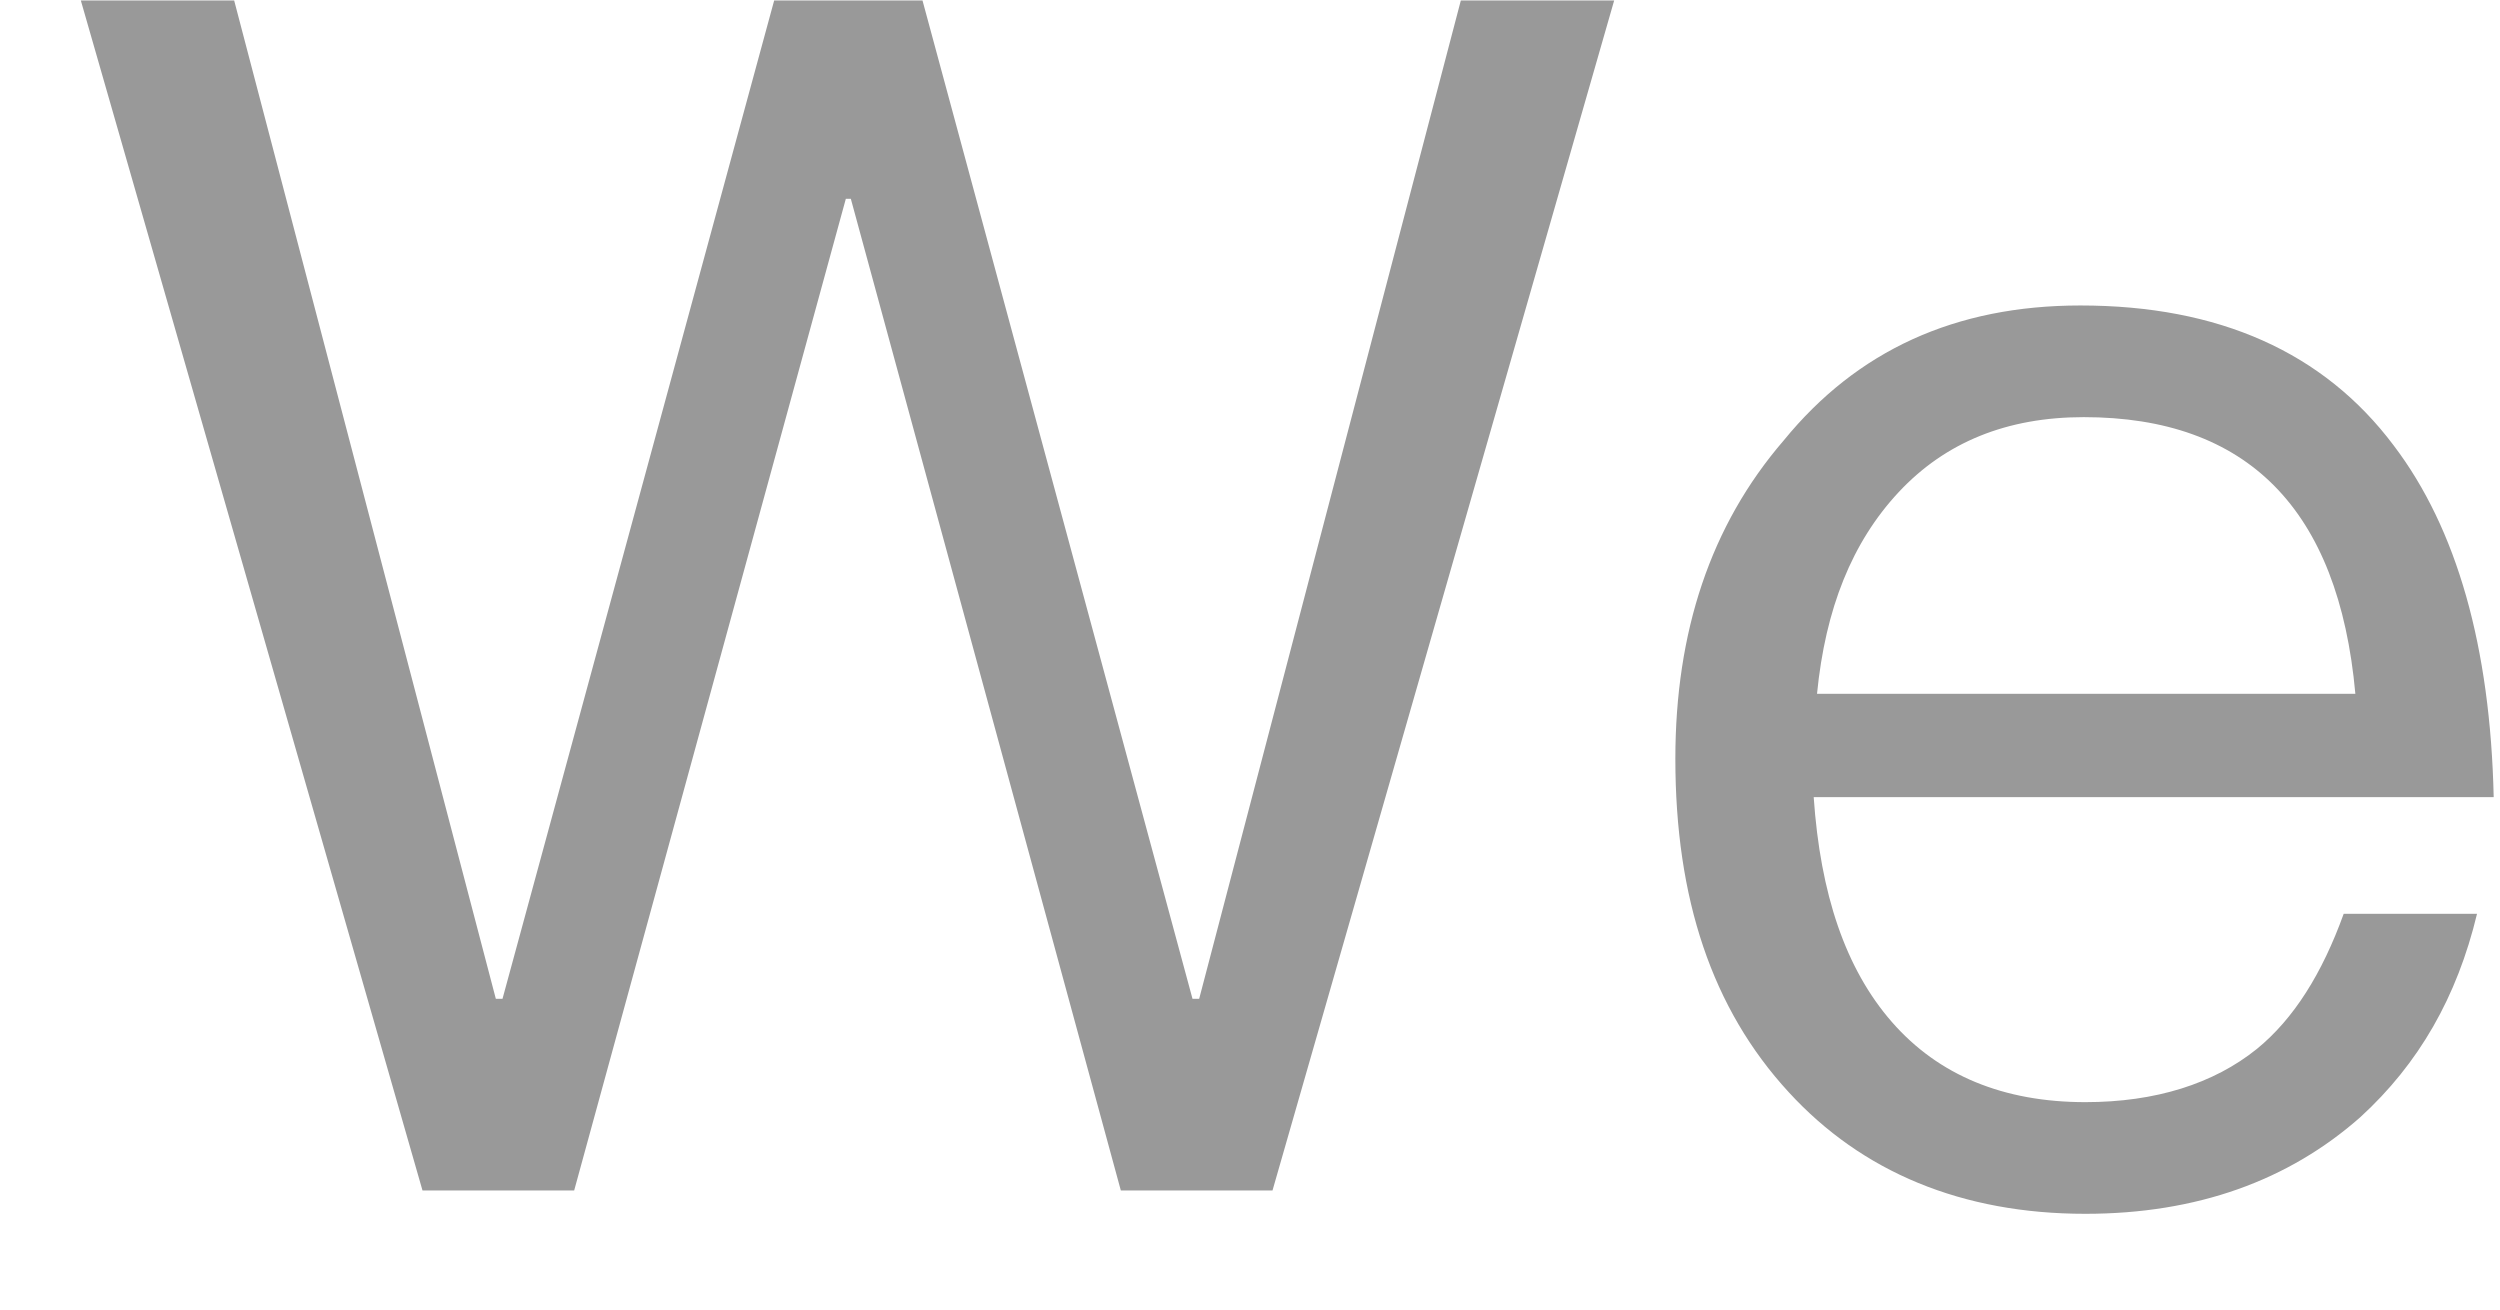 ﻿<?xml version="1.0" encoding="utf-8"?>
<svg version="1.1" xmlns:xlink="http://www.w3.org/1999/xlink" width="21px" height="11px" xmlns="http://www.w3.org/2000/svg">
  <g transform="matrix(1 0 0 1 -129 -67 )">
    <path d="M 1.967 0.004  L 0.679 0.004  L 3.549 10  L 4.823 10  L 7.105 1.67  L 7.147 1.67  L 9.415 10  L 10.689 10  L 13.559 0.004  L 12.271 0.004  L 10.073 8.39  L 10.017 8.39  L 7.749 0.004  L 6.503 0.004  L 4.221 8.39  L 4.165 8.39  L 1.967 0.004  Z M 20.107 3.742  C 19.519 2.958  18.637 2.566  17.475 2.566  C 16.425 2.566  15.599 2.944  14.983 3.7  C 14.367 4.414  14.073 5.31  14.073 6.374  C 14.073 7.55  14.381 8.474  15.025 9.174  C 15.641 9.846  16.481 10.196  17.517 10.196  C 18.455 10.196  19.225 9.916  19.827 9.384  C 20.317 8.936  20.639 8.376  20.807 7.676  L 19.687 7.676  C 19.505 8.18  19.267 8.558  18.959 8.81  C 18.595 9.104  18.105 9.258  17.517 9.258  C 16.831 9.258  16.285 9.034  15.893 8.586  C 15.501 8.138  15.291 7.508  15.235 6.696  L 20.947 6.696  C 20.919 5.436  20.639 4.442  20.107 3.742  Z M 15.949 4.134  C 16.341 3.714  16.859 3.504  17.503 3.504  C 18.875 3.504  19.645 4.274  19.785 5.828  L 15.263 5.828  C 15.333 5.114  15.557 4.554  15.949 4.134  Z " fill-rule="nonzero" fill="#000000" stroke="none" fill-opacity="0.4" transform="matrix(1 0 0 1 129 67 )" />
  </g>
</svg>